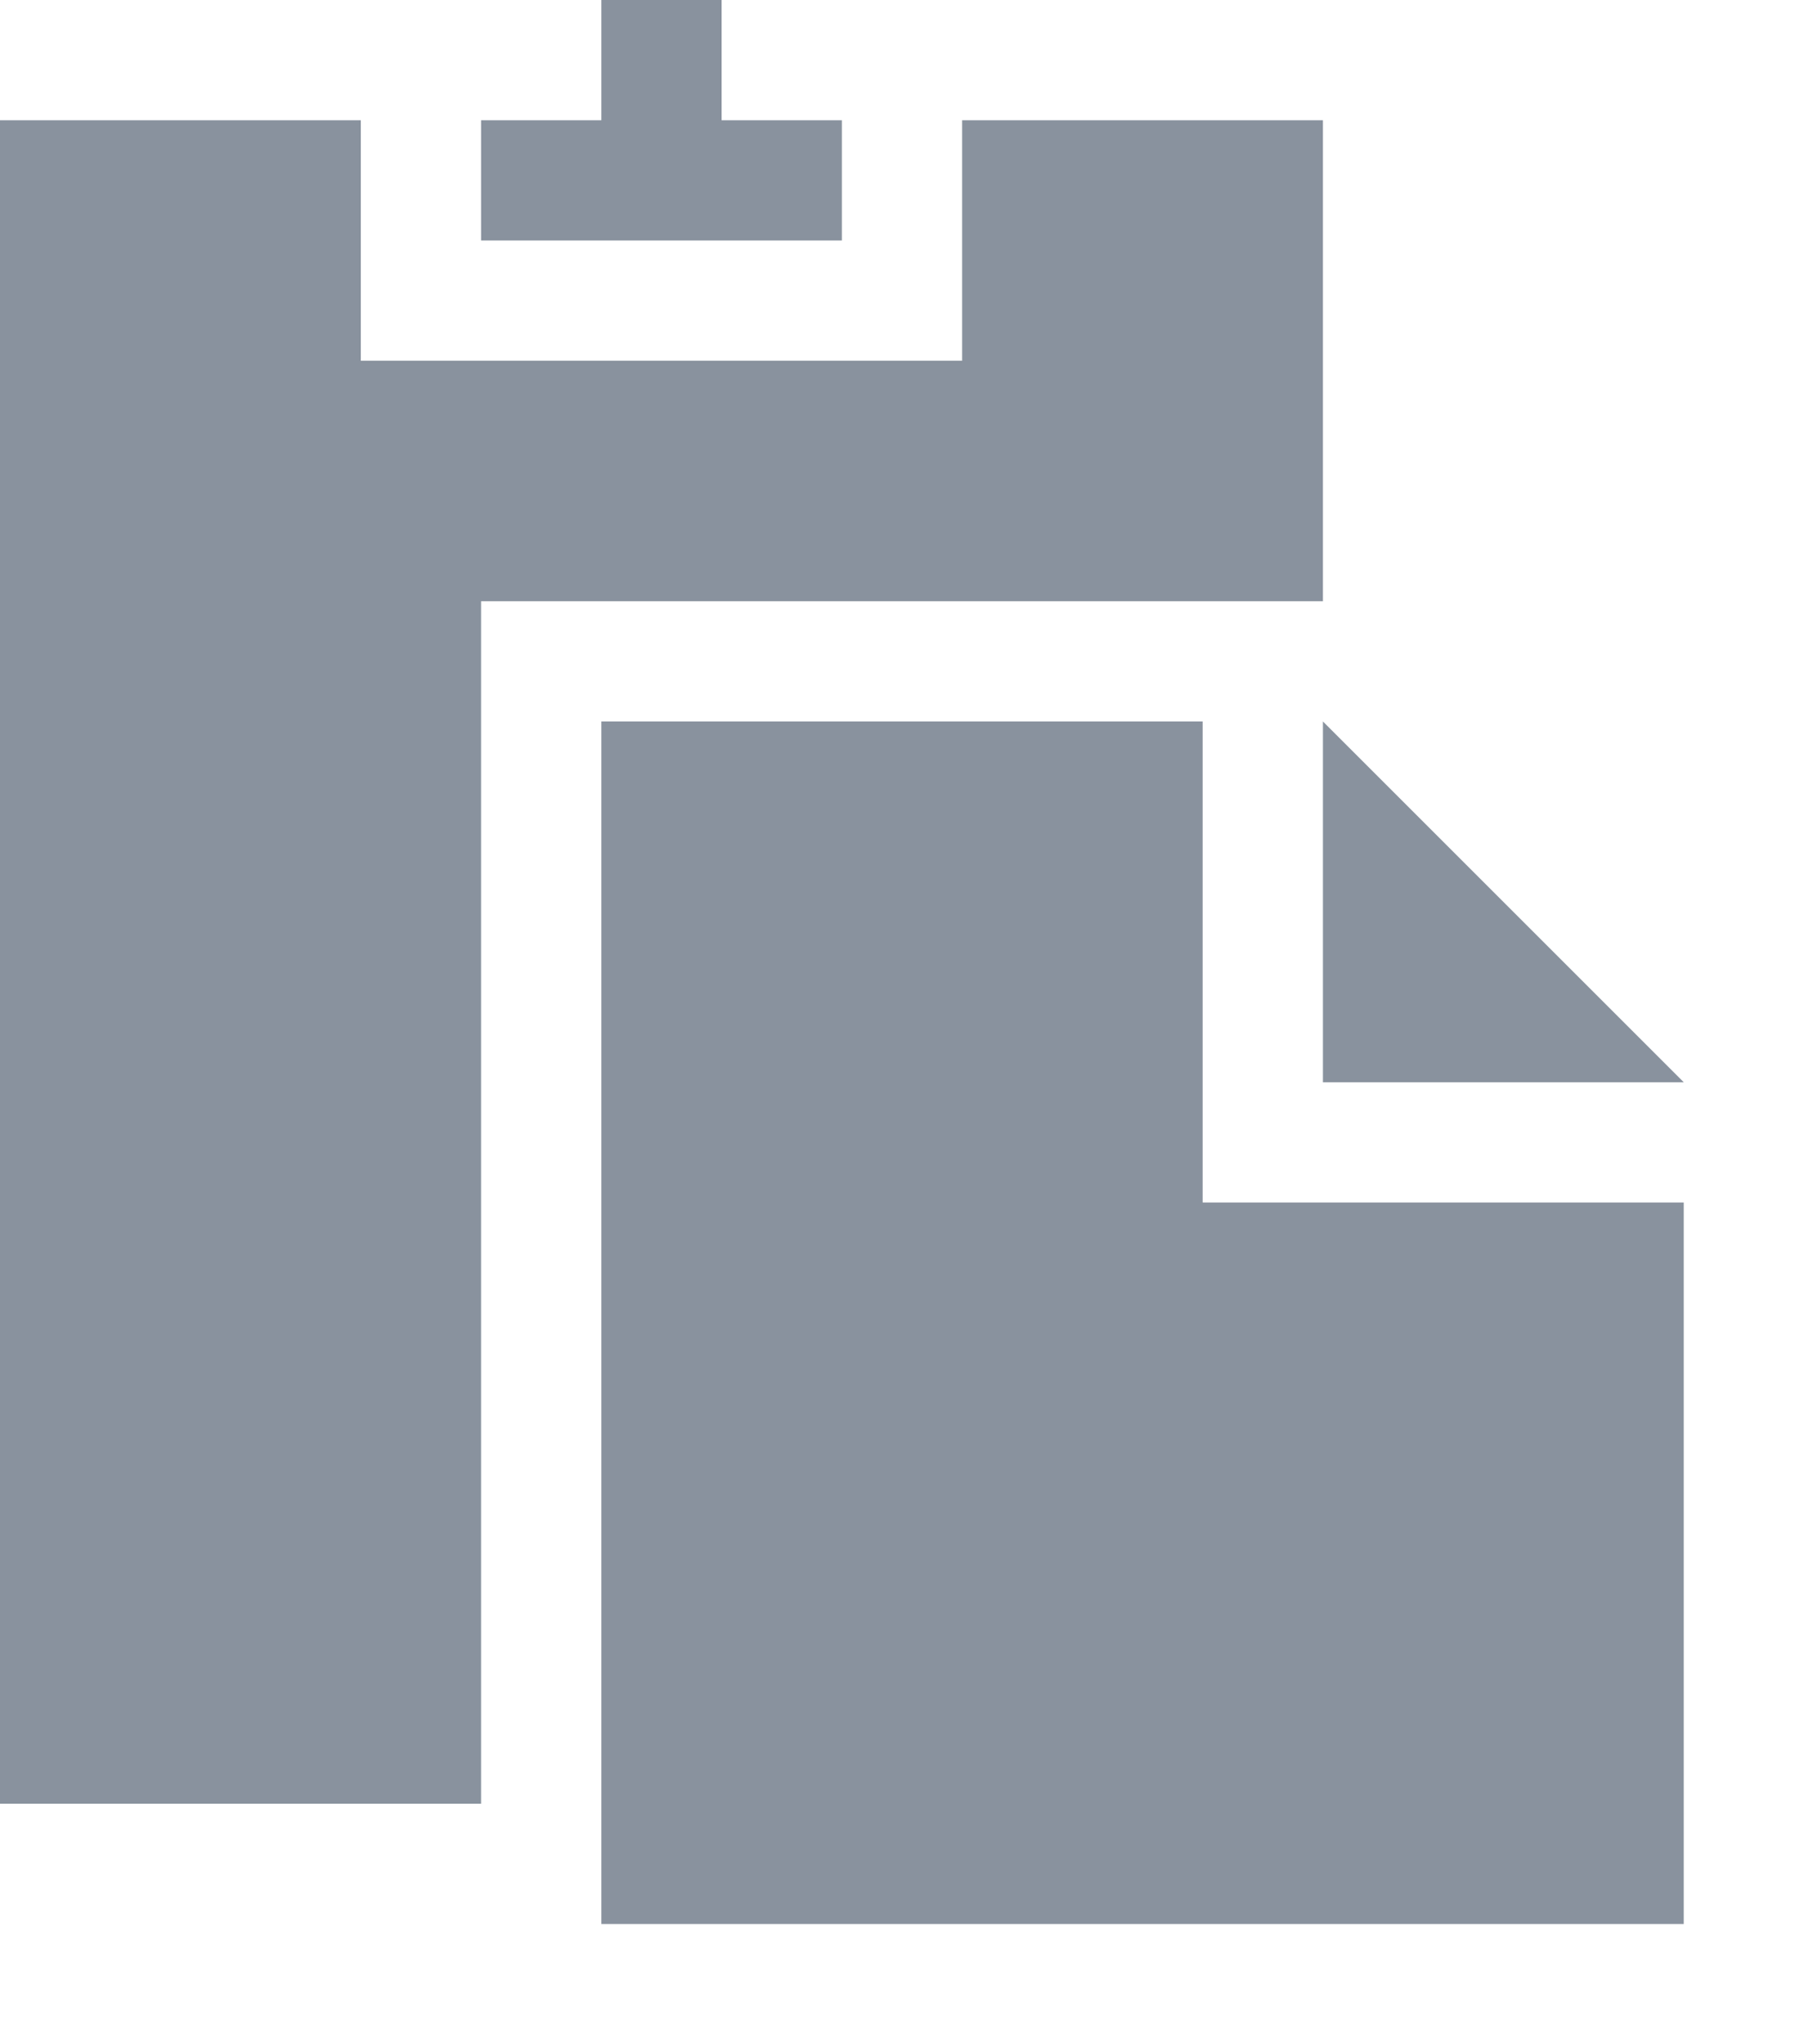 <?xml version="1.0" encoding="utf-8"?>
<!-- Generator: Adobe Illustrator 21.0.0, SVG Export Plug-In . SVG Version: 6.00 Build 0)  -->
<svg version="1.1" id="Слой_1" xmlns="http://www.w3.org/2000/svg" xmlns:xlink="http://www.w3.org/1999/xlink" x="0px" y="0px"
	 viewBox="0 0 15 17" style="enable-background:new 0 0 15 17;" xml:space="preserve">
<style type="text/css">
	.st0{fill:#89929E;}
</style>
<title>Group 2</title>
<desc>Created with Sketch.</desc>
<g>
	<polygon class="st0" points="11,5 11,1 8,1 8,3 7,3 4,3 3,3 3,1 0,1 0,15 4,15 4,5 	"/>
	<polygon class="st0" points="7,2 7,1 6,1 6,0 5,0 5,1 4,1 4,2 	"/>
	<path class="st0" d="M10,10V6H5v10h9c0-3.2,0-5.2,0-6C13.2,10,11.8,10,10,10z"/>
	<polygon class="st0" points="14,9 11,6 11,9 	"/>
</g>
</svg>
